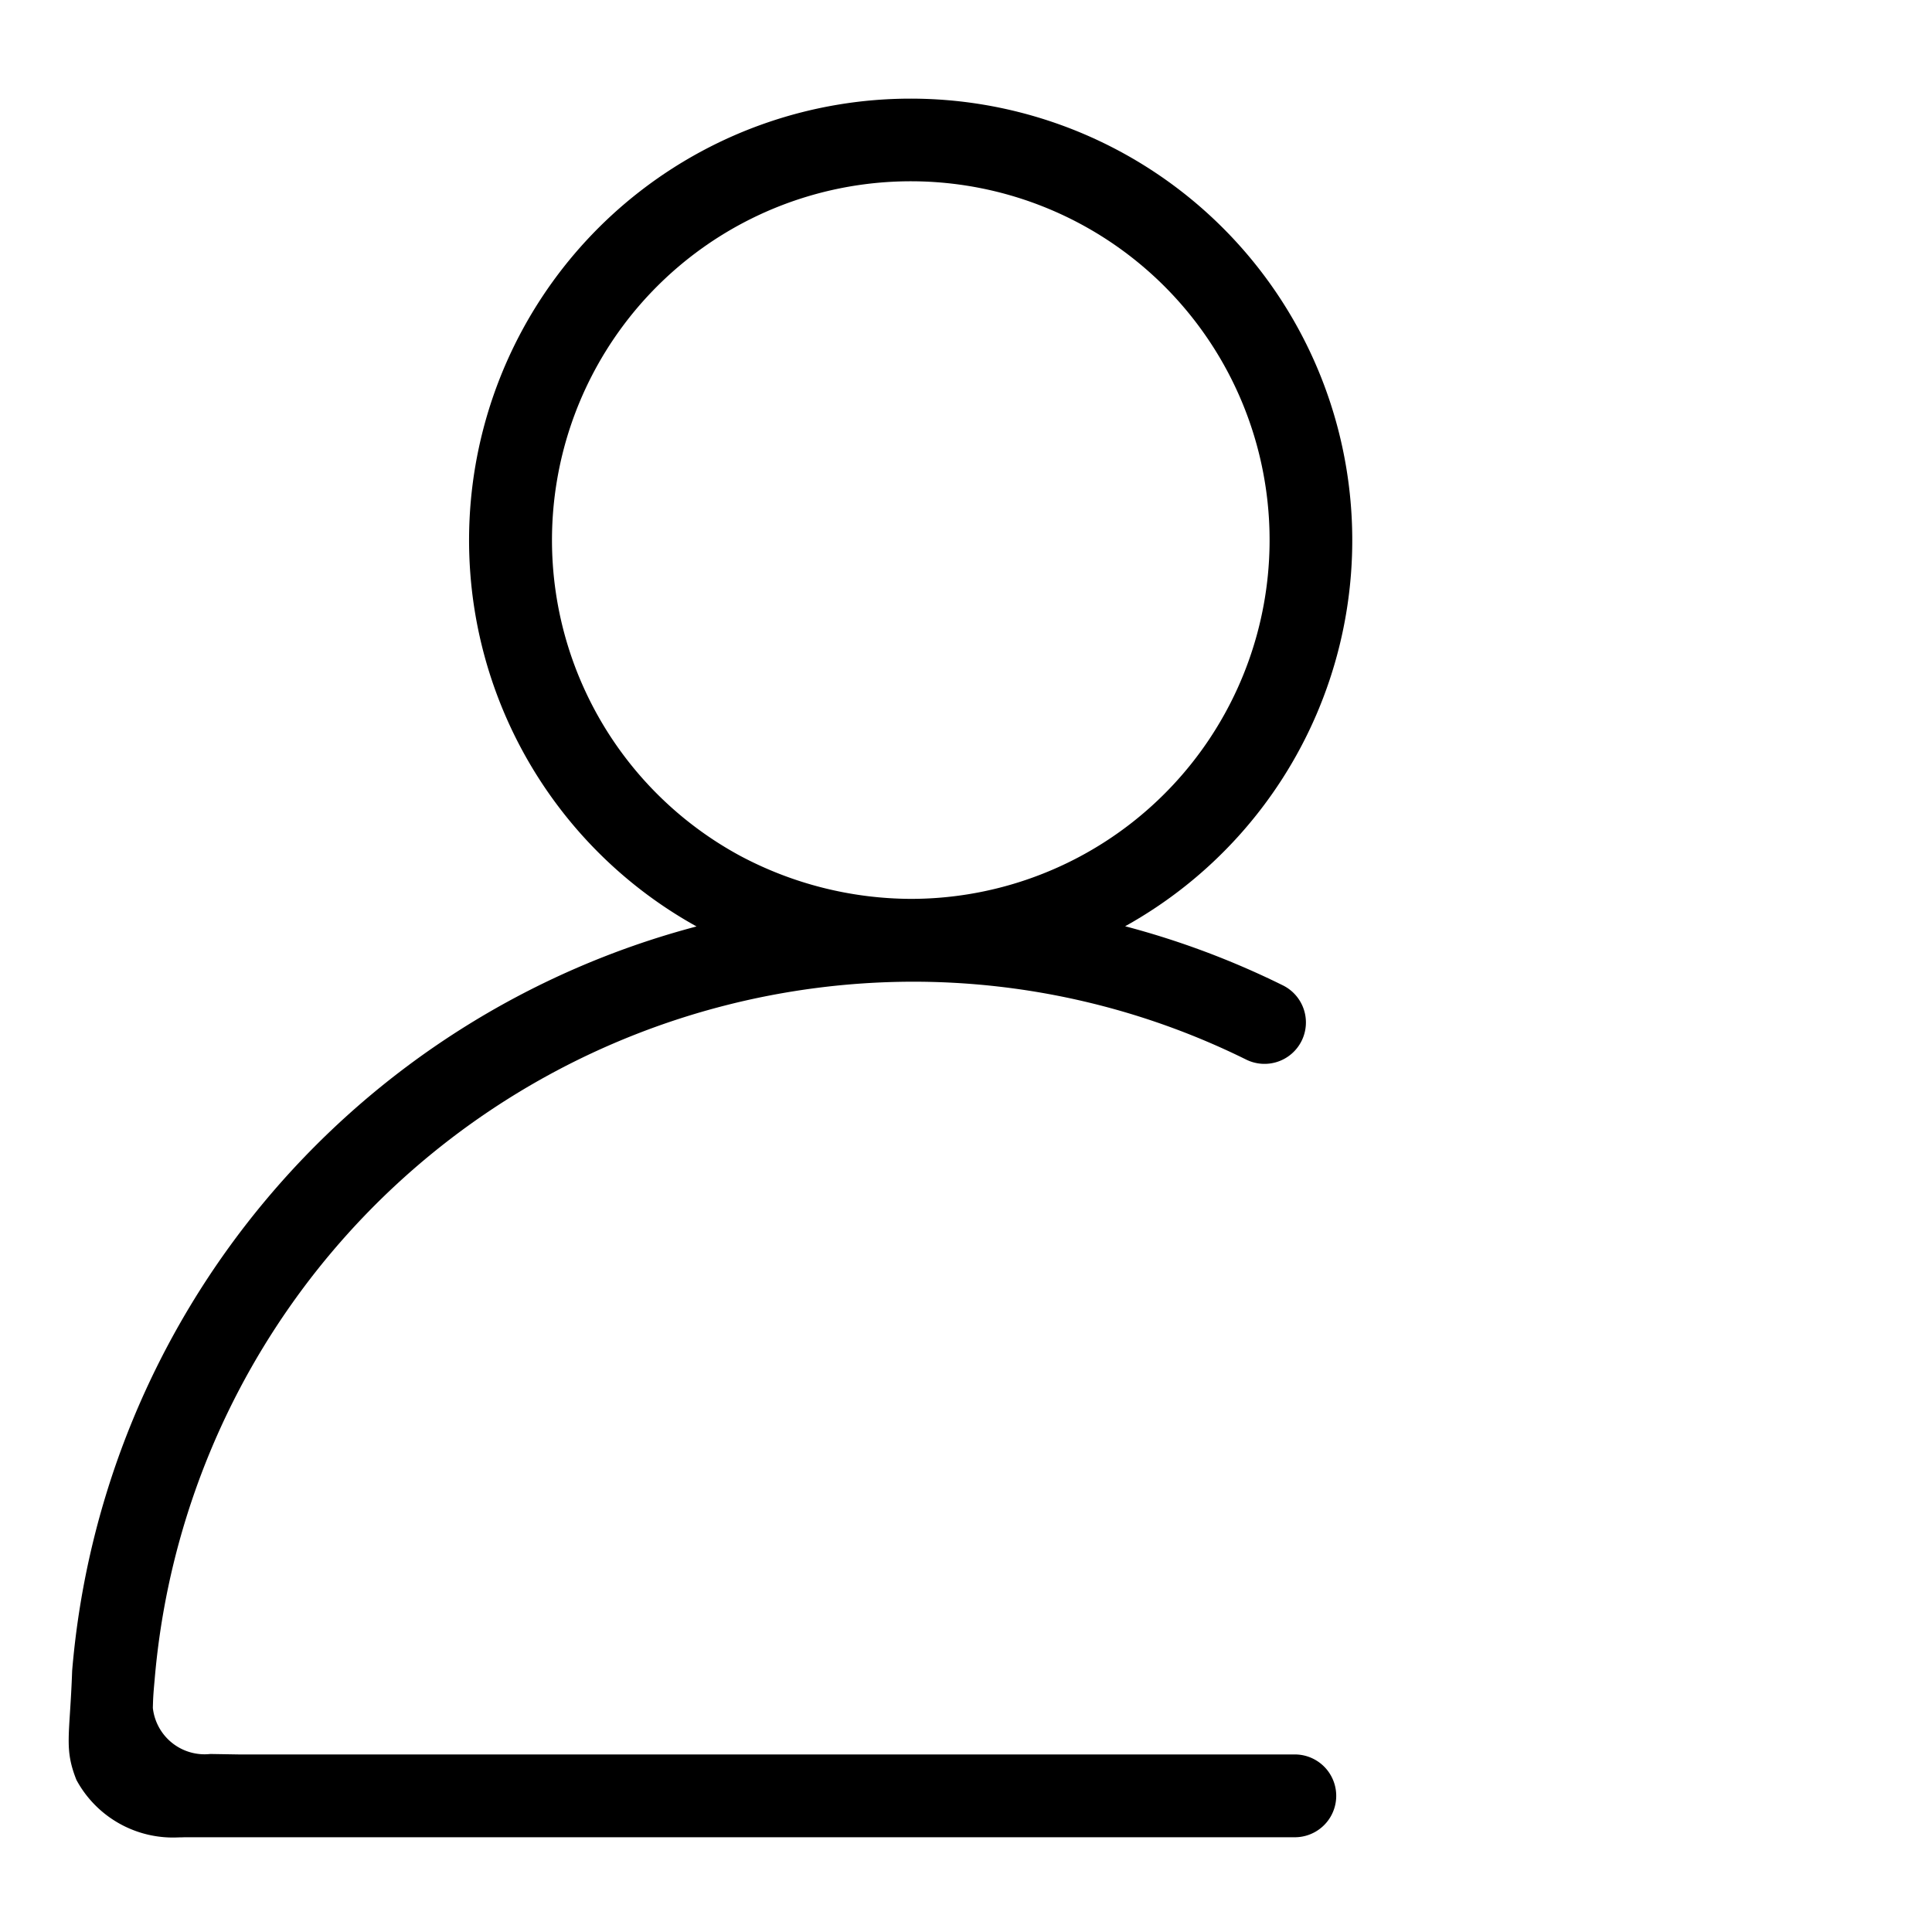 <svg version="1.1" xmlns="http://www.w3.org/2000/svg" width="70" height="70" viewBox="0 0 70 70">
<path  fill="currentColor" d="M2.77 64.493c-.458-1.157-.238-1.595-.156-3.956a30.518 30.518 0 0 1 22.623-26.97 16 16 0 1 1 15.529-.007 30.304 30.304 0 0 1 5.706 2.137 1.5 1.5 0 1 1-1.328 2.69 27.22 27.22 0 0 0-12.143-2.818 27.612 27.612 0 0 0-27.4 25.312c-.053.58-.053.663-.063 1A1.886 1.886 0 0 0 7.62 63.55l1.037.017h38.257a1.5 1.5 0 1 1 0 3H6.676s-.075.005-.205.005a3.975 3.975 0 0 1-3.701-2.08zm21.037-54.117a13.004 13.004 0 0 0 3.01 20.632A13.258 13.258 0 0 0 33 32.568a13 13 0 1 0-9.193-22.192z"></path>
</svg>
